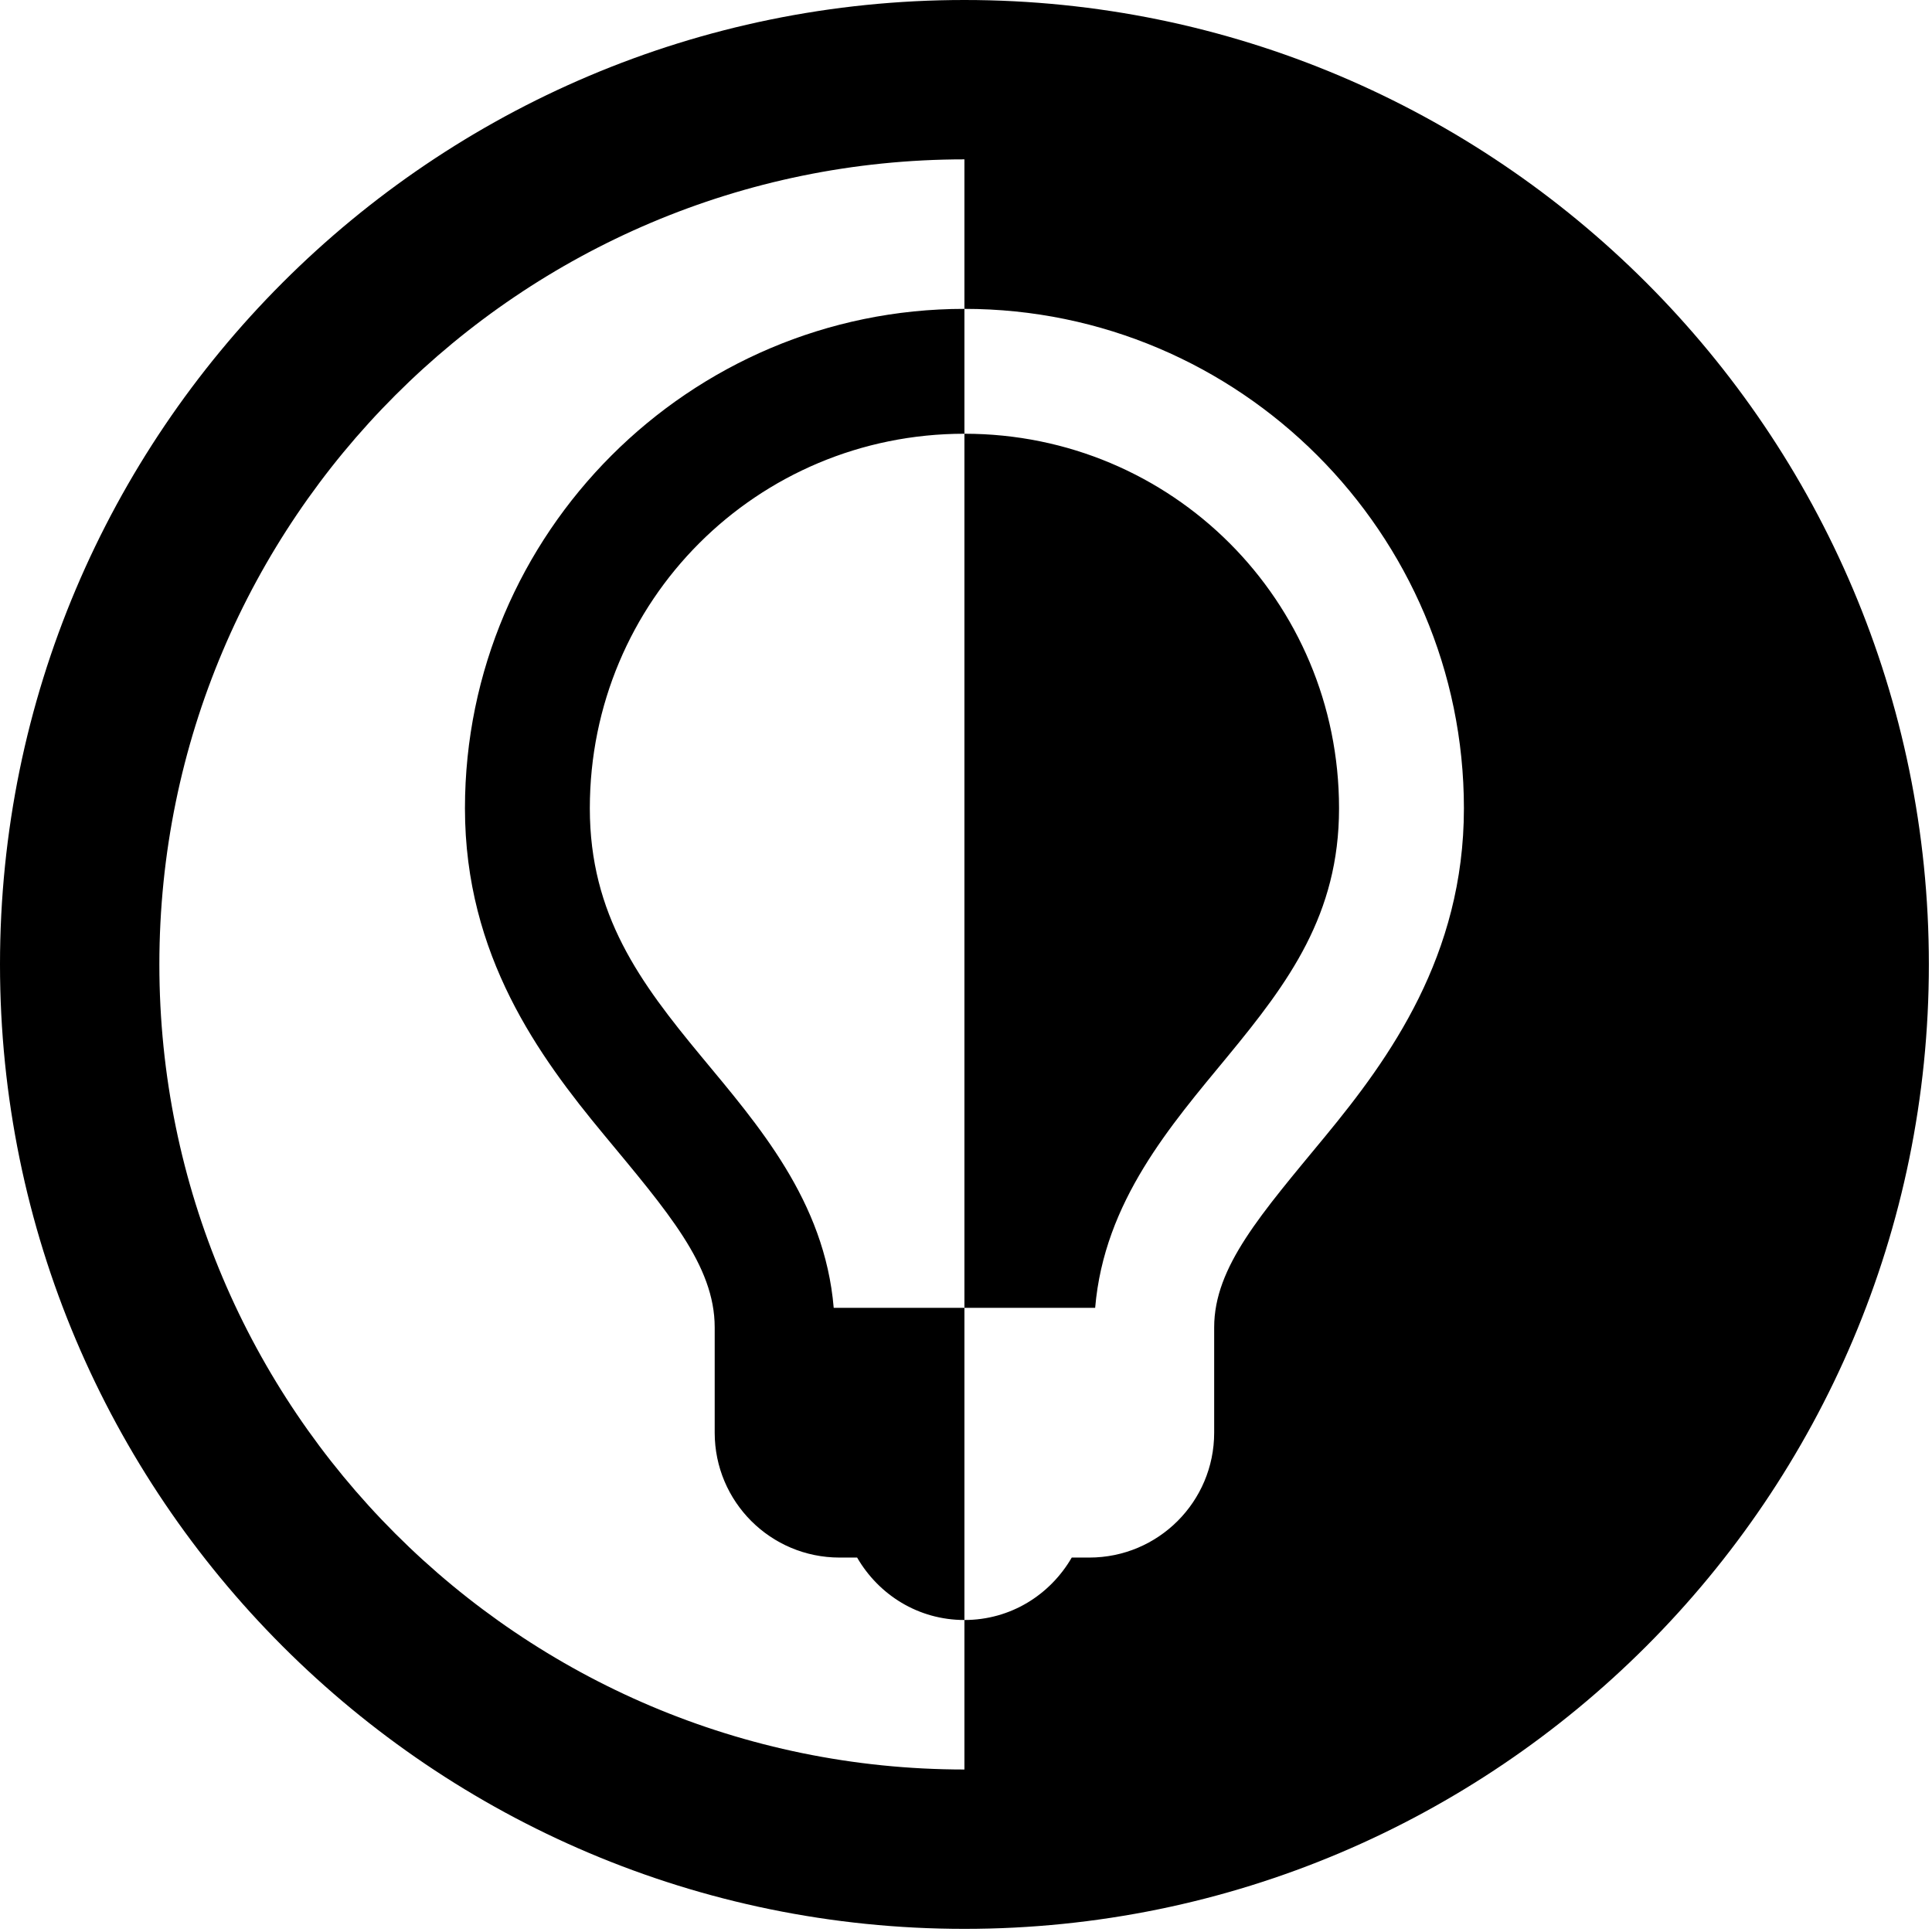 <?xml version="1.0" encoding="UTF-8" standalone="no"?>
<!DOCTYPE svg PUBLIC "-//W3C//DTD SVG 1.1//EN" "http://www.w3.org/Graphics/SVG/1.1/DTD/svg11.dtd">
<svg width="100%" height="100%" viewBox="0 0 613 613" version="1.1" xmlns="http://www.w3.org/2000/svg" xmlns:xlink="http://www.w3.org/1999/xlink" xml:space="preserve" xmlns:serif="http://www.serif.com/" style="fill-rule:evenodd;clip-rule:evenodd;stroke-linejoin:round;stroke-miterlimit:1.414;">
    <path d="M306.003,0C474.891,0 612.006,137.115 612.006,306.003C612.006,474.891 474.891,612.006 306.003,612.006C137.115,612.006 0,474.891 0,306.003C0,137.115 137.115,0 306.003,0ZM306.003,50.564C165.022,50.565 50.564,165.023 50.564,306.003C50.564,446.983 165.022,561.441 306.003,561.442L306.003,537.768L306.003,514.006C320.654,514.006 333.195,506.021 340.051,494.197L345.623,494.197C367.513,494.196 385.242,476.466 385.242,454.577L385.242,421.148C385.242,401.911 400.216,385.127 420.529,360.48C440.842,335.833 464.482,303.165 464.482,256.478C464.482,169.188 393.294,98 306.003,98L306.003,60.602L306.003,50.564ZM306.003,98L306.003,137.619C371.882,137.62 424.862,190.6 424.862,256.478C424.862,290.141 408.882,311.673 389.576,335.099C371.504,357.026 350.338,381.185 347.48,414.957L306.003,414.957L306.003,514.006C291.352,514.006 278.81,506.021 271.955,494.197L266.383,494.197C244.493,494.196 226.764,476.467 226.764,454.577L226.764,421.148C226.764,401.479 211.786,384.388 191.477,359.861C171.169,335.334 147.524,303.265 147.524,256.478C147.524,169.188 218.712,98 306.003,98ZM306.003,137.619C240.124,137.619 187.144,190.599 187.144,256.478C187.144,290.279 203.119,311.775 222.43,335.099C240.506,356.93 261.666,380.996 264.526,414.957L306.003,414.957L306.003,137.619Z"/>
</svg>
